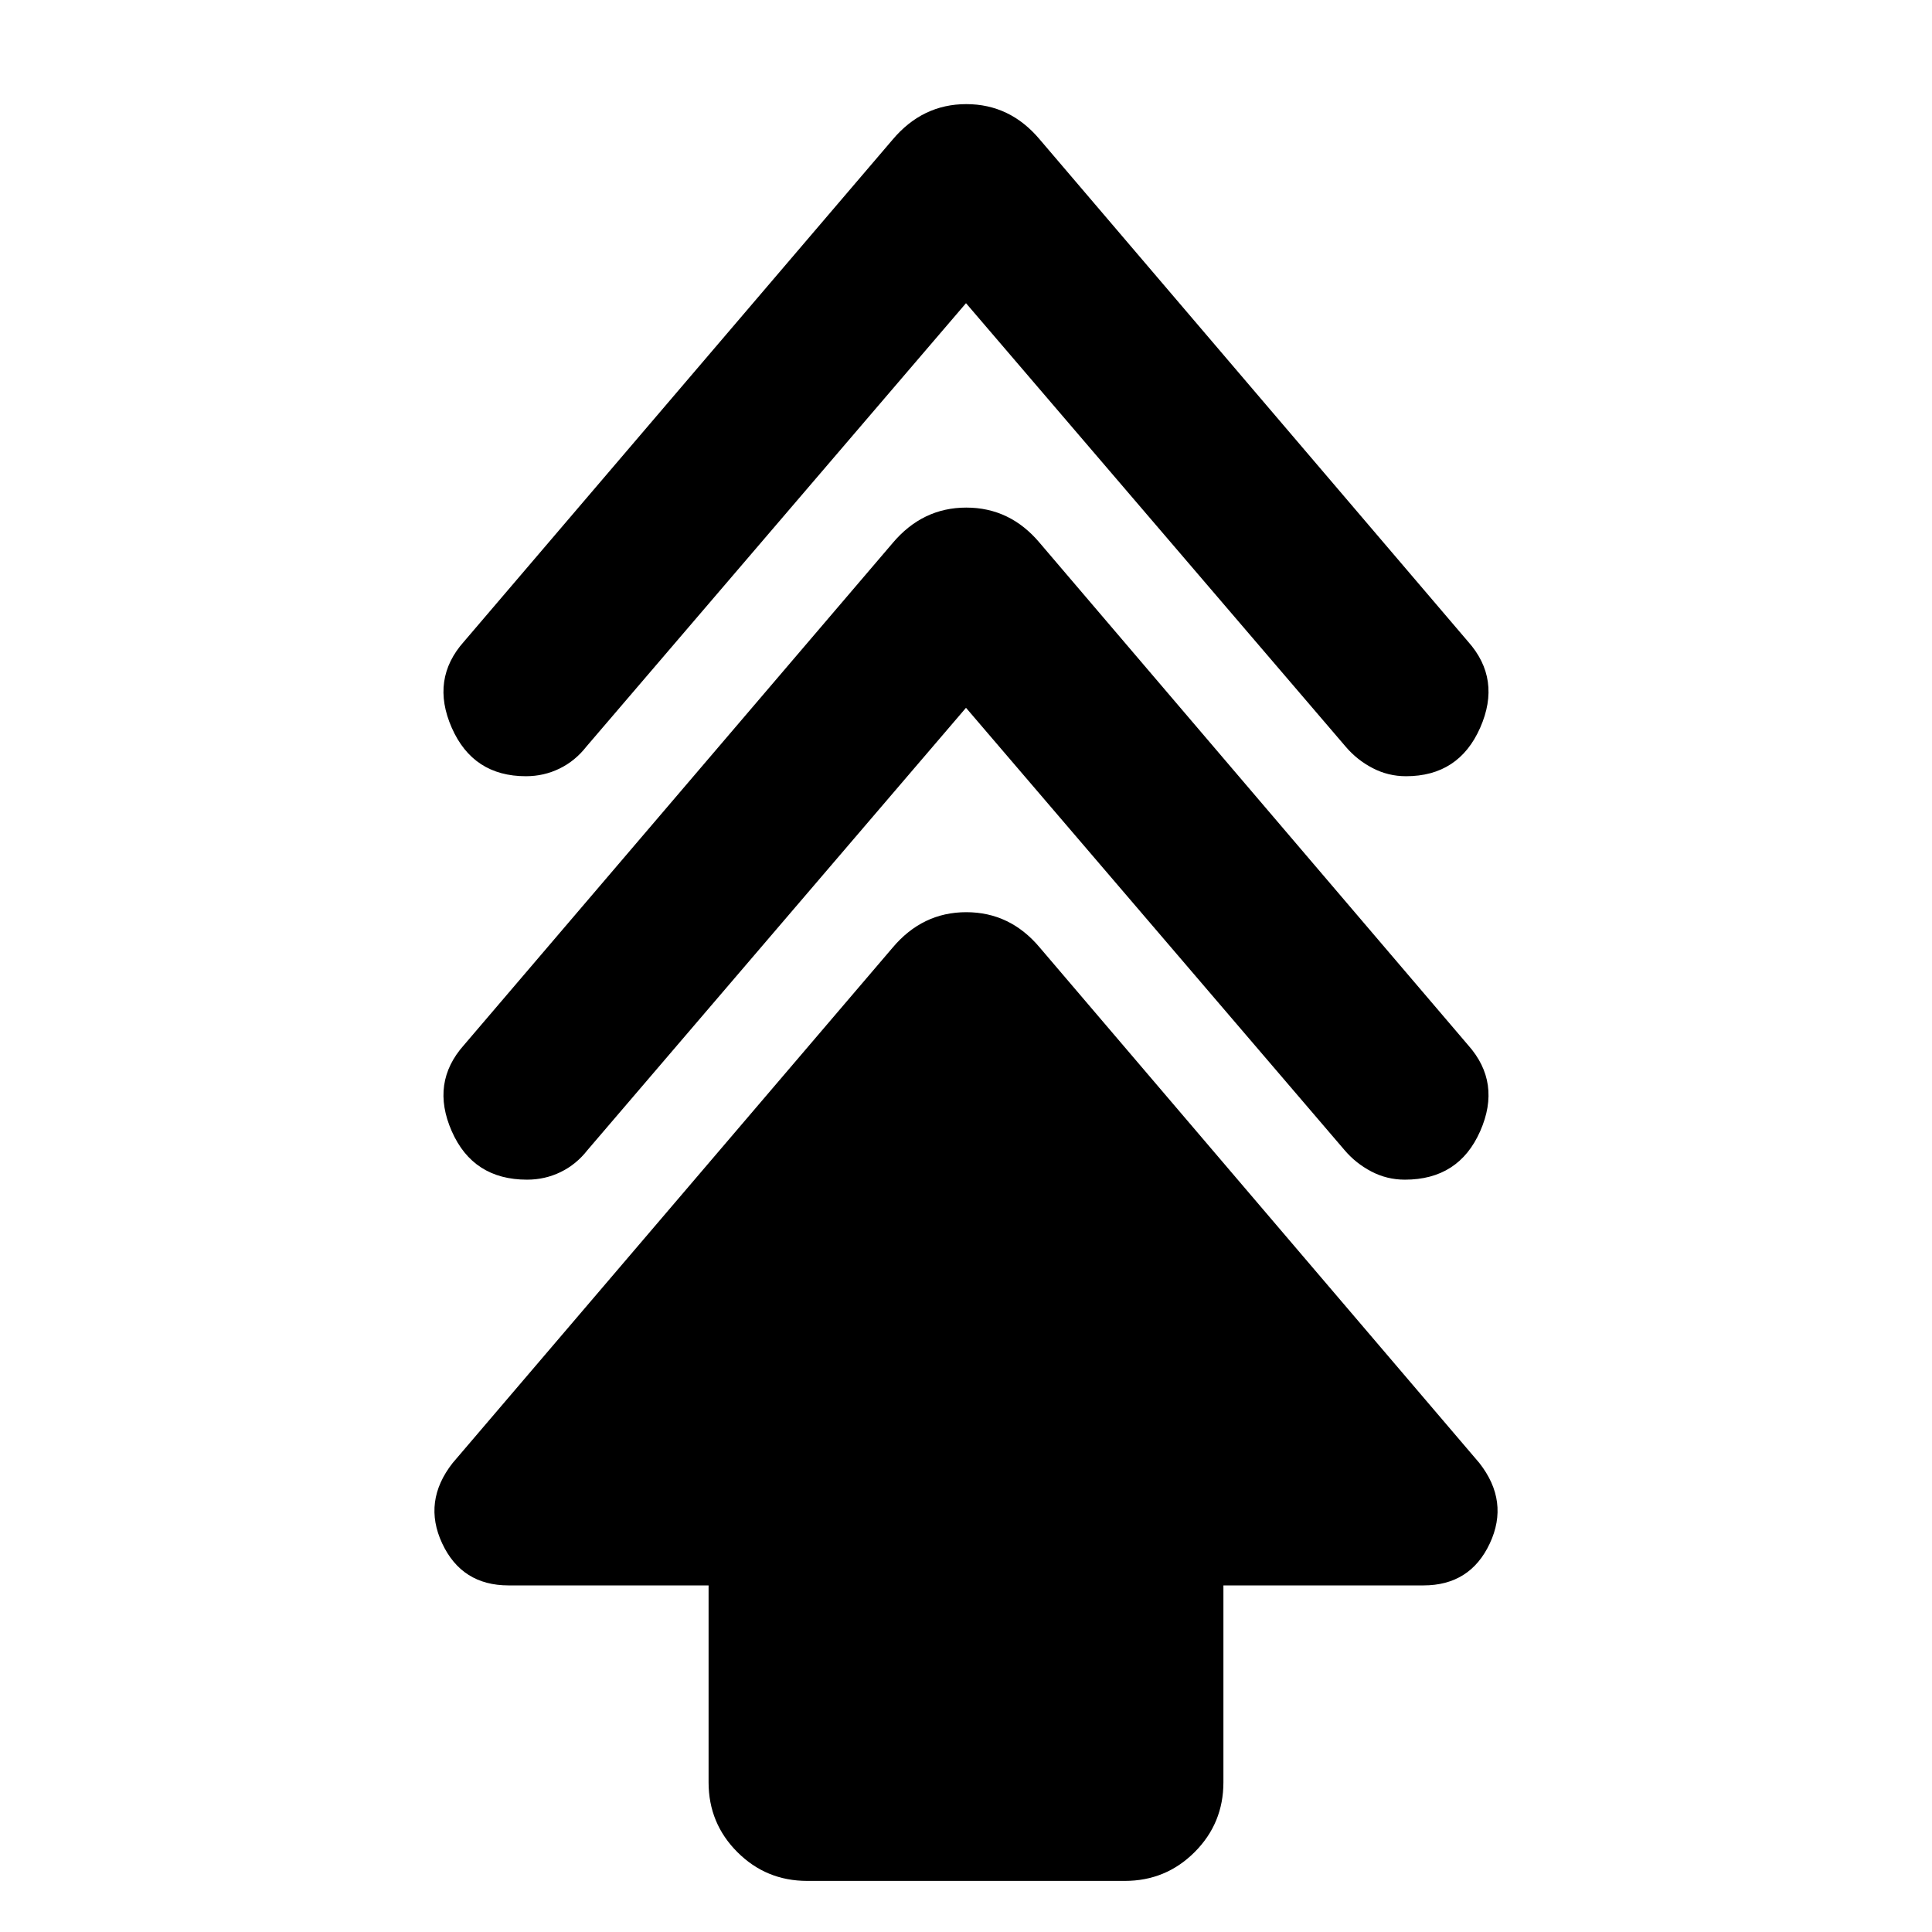 <svg xmlns="http://www.w3.org/2000/svg" height="20" viewBox="0 -960 960 960" width="20"><path d="M352.09-74.39v-97.83H252.7q-23.22 0-32.98-20.87-9.76-20.87 5.19-39.95l218.6-256.05q14.84-17.65 36.62-17.65 21.77 0 36.48 17.52l218.48 256.18q14.95 19.08 5.19 39.95-9.76 20.87-32.98 20.87h-99.39v97.83q0 20.39-14.3 34.69-14.31 14.31-34.7 14.31H401.09q-20.39 0-34.7-14.31-14.3-14.3-14.3-34.69ZM480-608.3 291.91-388.52q-5.56 7.13-13.34 10.91-7.78 3.78-16.68 3.78-26.83 0-37.43-24.1-10.59-24.11 6.1-42.81l212.92-249.34q14.87-17.7 36.65-17.7 21.77 0 36.48 17.52l212.83 249.52q16.69 18.7 6.06 42.81-10.63 24.1-37.42 24.1-8.9 0-16.66-4.06-7.77-4.07-13.33-10.63L480-608.3Zm0-201.05L291.35-589q-5.57 7.13-13.34 10.91-7.78 3.79-16.69 3.79-26.26 0-36.86-24.11-10.59-24.11 6.1-42.81l212.92-249.34q14.87-17.7 36.65-17.7 21.77 0 36.48 17.52l212.83 249.52q16.69 18.7 6.06 42.81-10.63 24.11-36.86 24.11-8.89 0-16.66-4.07-7.76-4.06-13.33-10.63L480-809.35Z"/></svg>